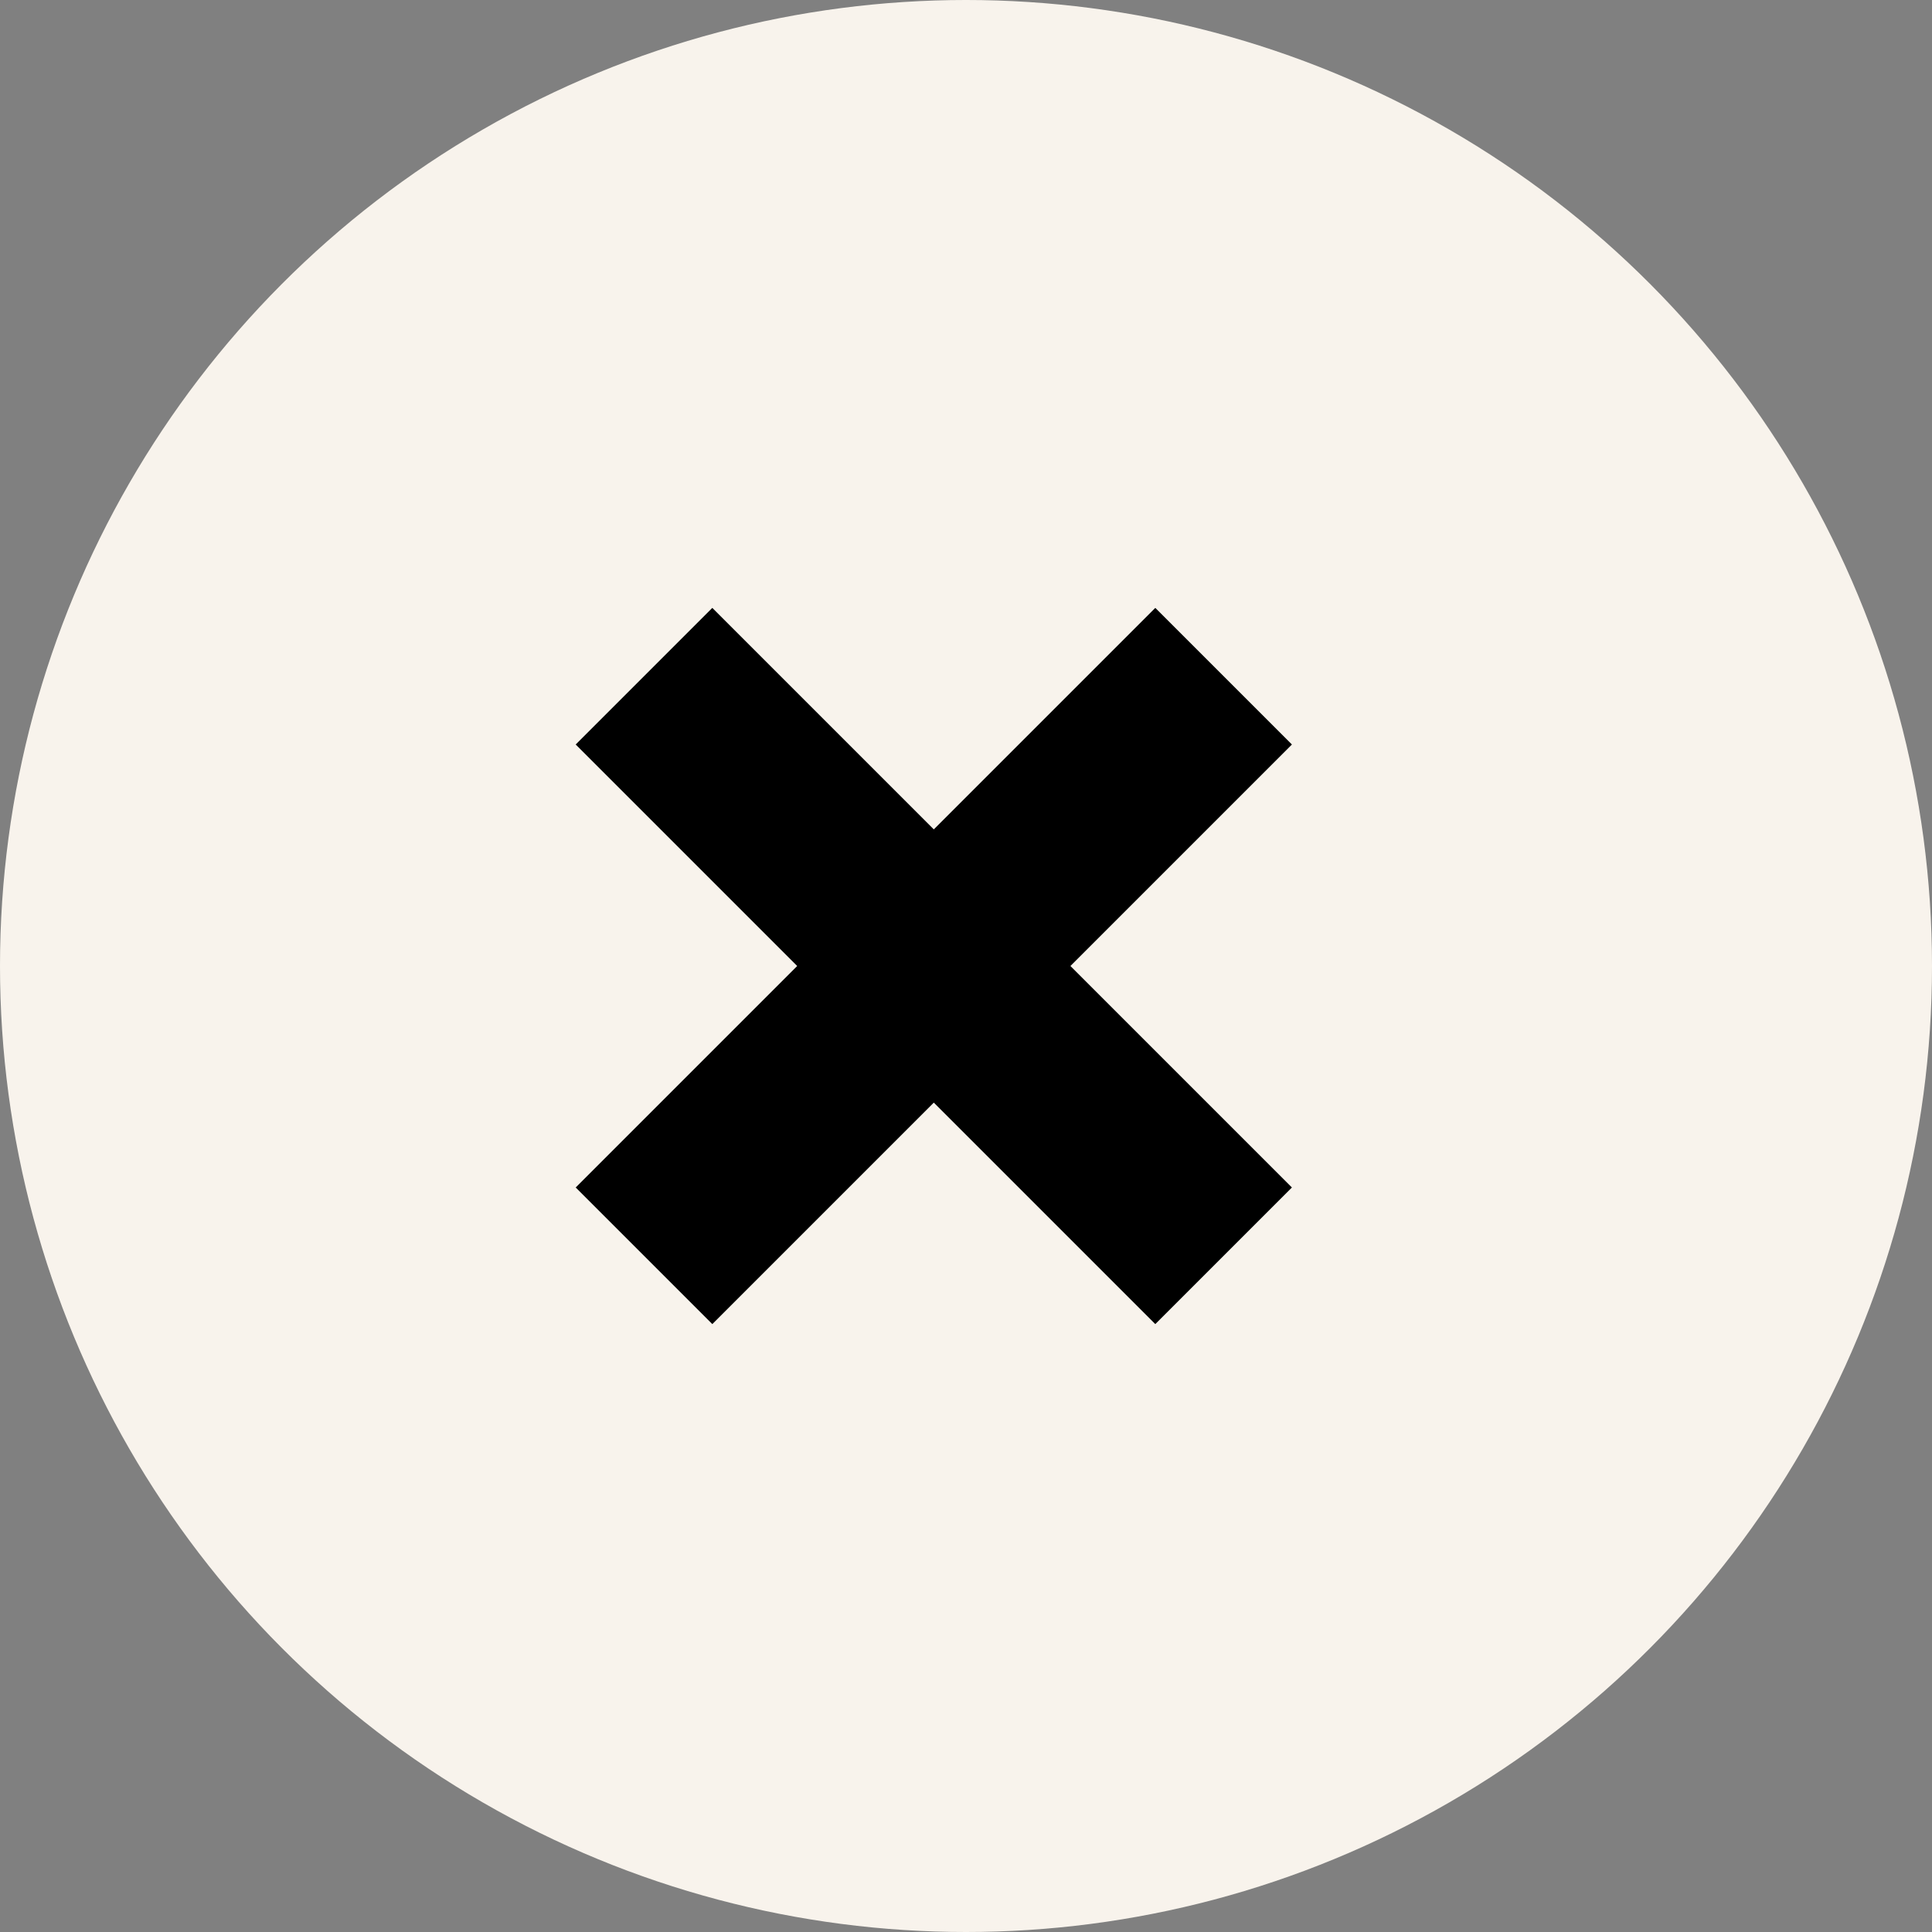 <svg width="30" height="30" fill="none" xmlns="http://www.w3.org/2000/svg"><rect width="100%" height="100%" fill="#808080" stroke="none"/><circle cx="15" cy="15" r="15" fill="#F8F3EC"/><path d="M10 10.5l9 9m0-9l-9 9" stroke="#000" stroke-width="3"/></svg>